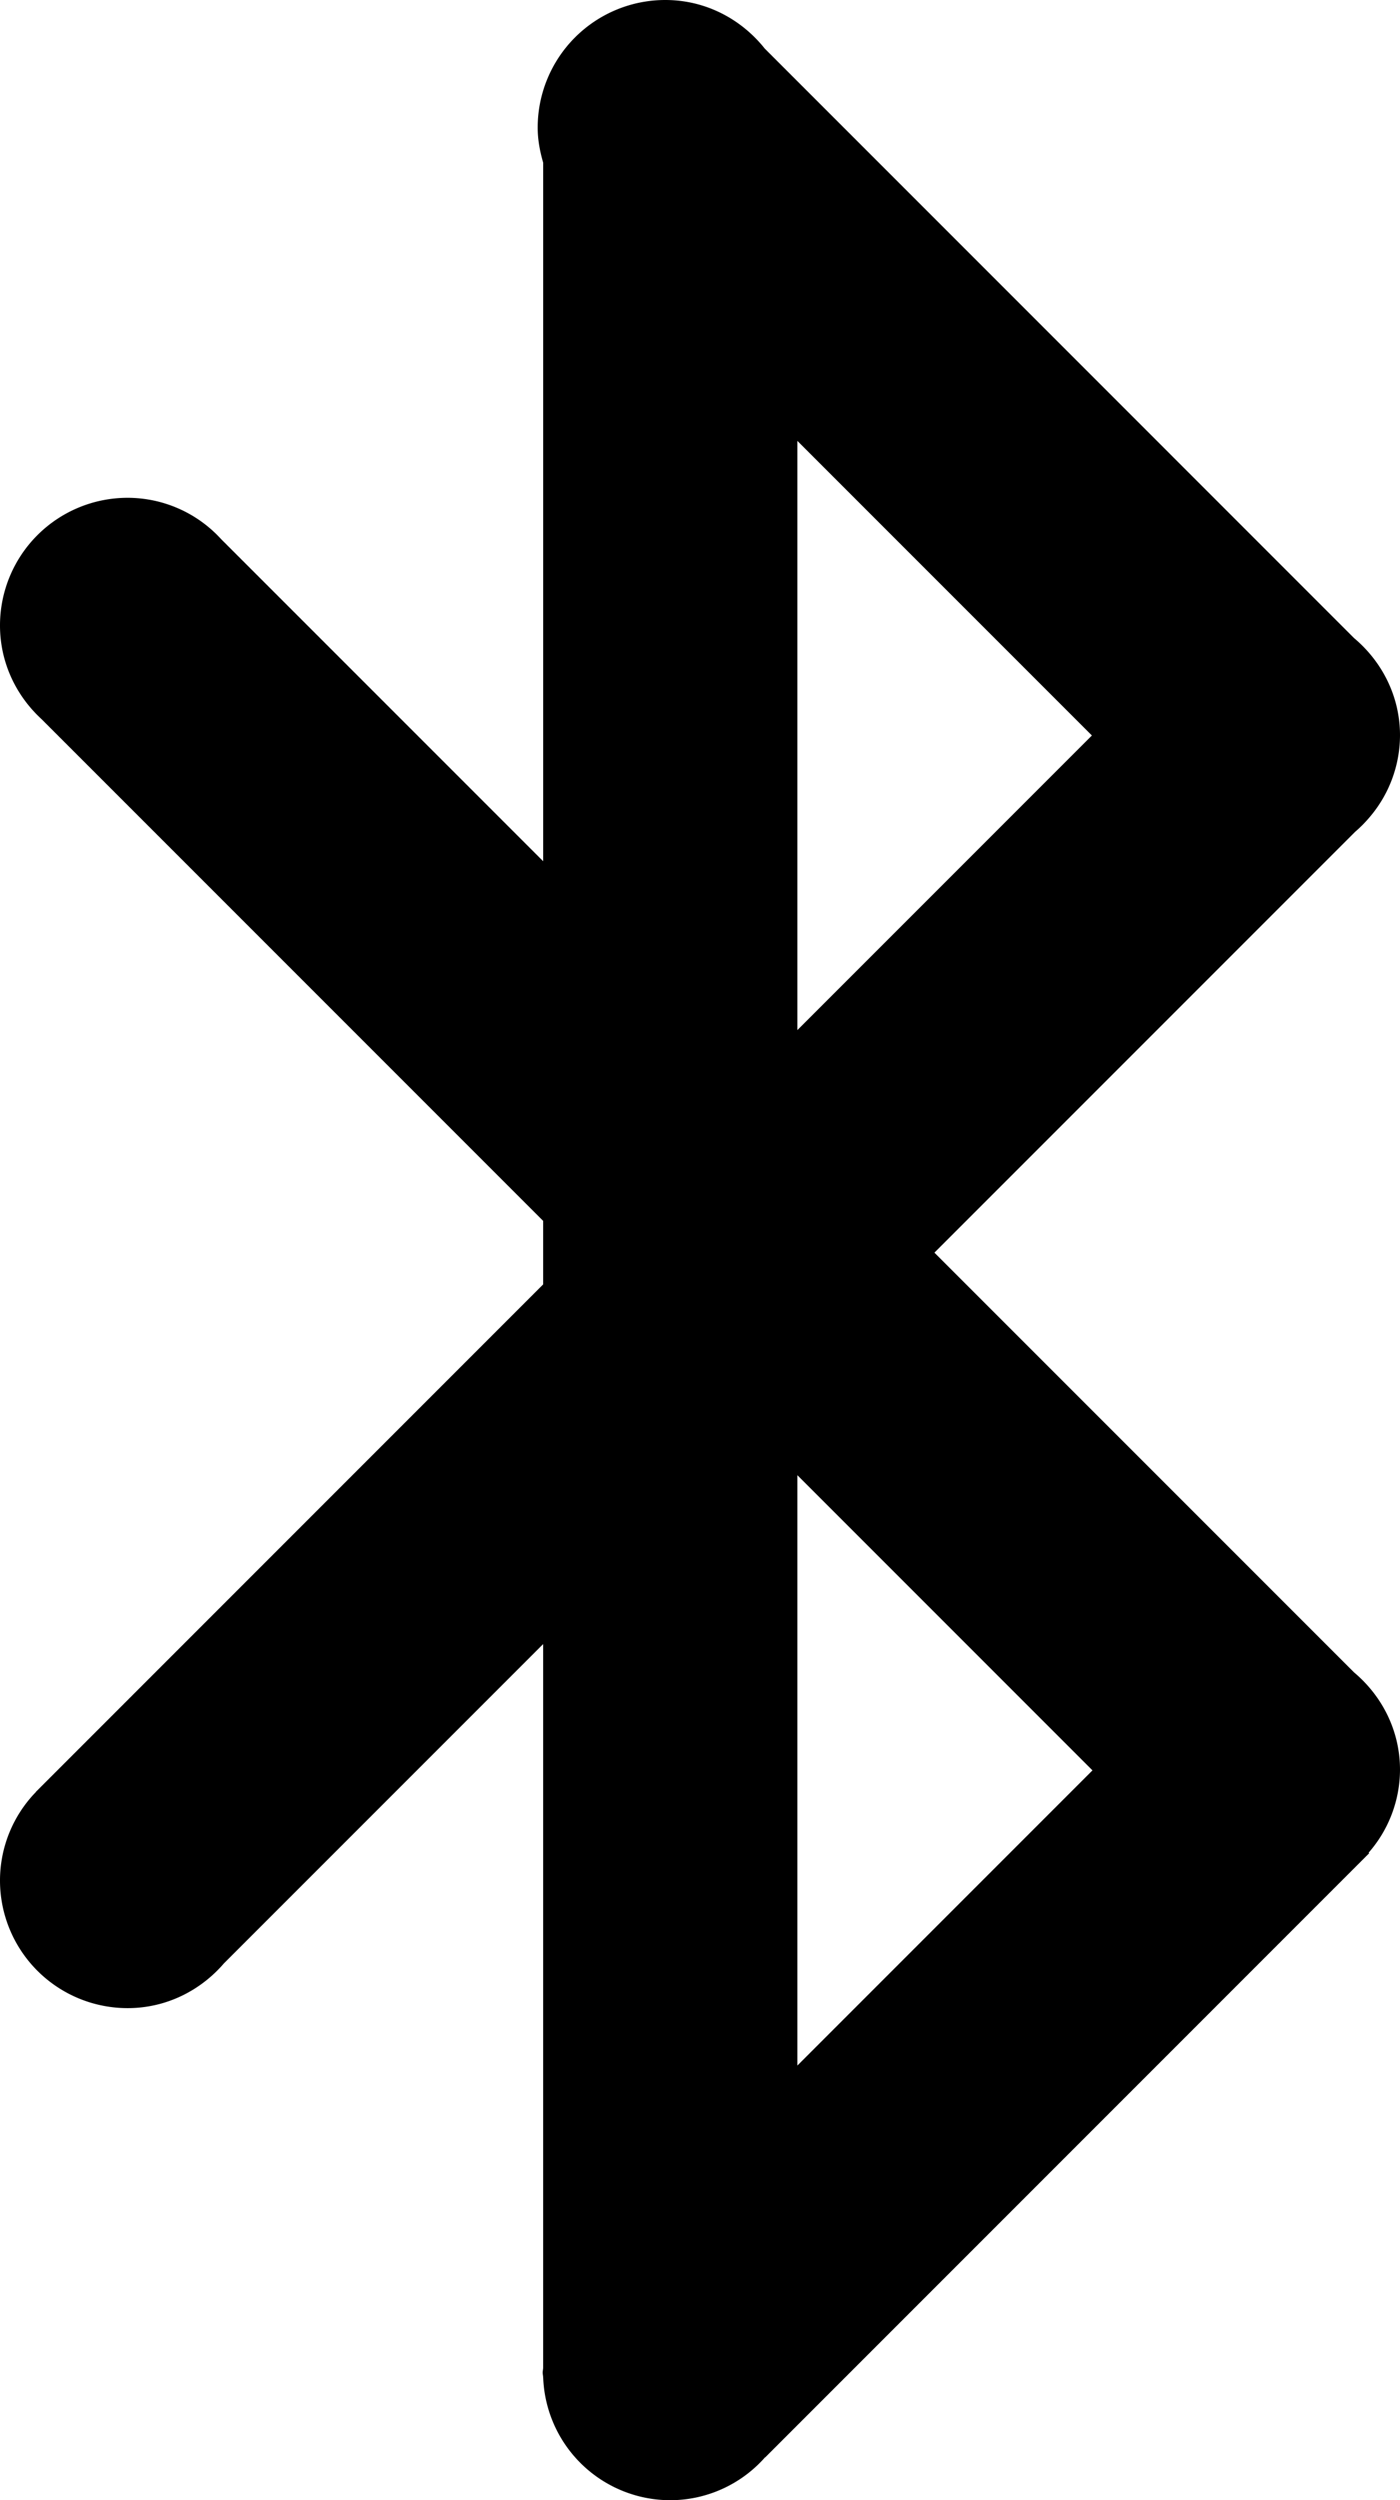 <svg xmlns="http://www.w3.org/2000/svg" viewBox="0 0 46.626 83.244"><path d="M45.095 55.681L31.12 41.707l14.011-14.011a4.25 4.25 0 0 0 .455-.455l.013-.013-.001-.001a4.212 4.212 0 0 0 1.028-2.742c0-1.307-.603-2.461-1.531-3.241L25.469 1.617C24.69.639 23.504 0 22.157 0a4.25 4.25 0 0 0-4.25 4.25c0 .407.076.793.183 1.167v23.258L7.365 17.951a4.224 4.224 0 0 0-3.115-1.377A4.25 4.25 0 0 0 0 20.824c0 1.238.538 2.342 1.383 3.119l16.706 16.706v2.115L1.266 59.588l-.038.038-.032.032.003.003A4.232 4.232 0 0 0 0 62.61a4.25 4.25 0 0 0 4.25 4.25c1.289 0 2.429-.586 3.209-1.491l10.63-10.63v24.099c-.002.053-.016.102-.016.156s.014.103.016.156v.022h.002a4.24 4.24 0 0 0 4.232 4.072 4.221 4.221 0 0 0 3.156-1.428l.004.004 19.862-19.863.064-.064.19-.19-.018-.018a4.213 4.213 0 0 0 1.045-2.762c-.001-1.308-.603-2.462-1.531-3.242zm-8.711 3.263l-9.828 9.828V49.116l9.828 9.828zm-9.828-24.647V14.679l9.809 9.809-9.809 9.809z"/></svg>